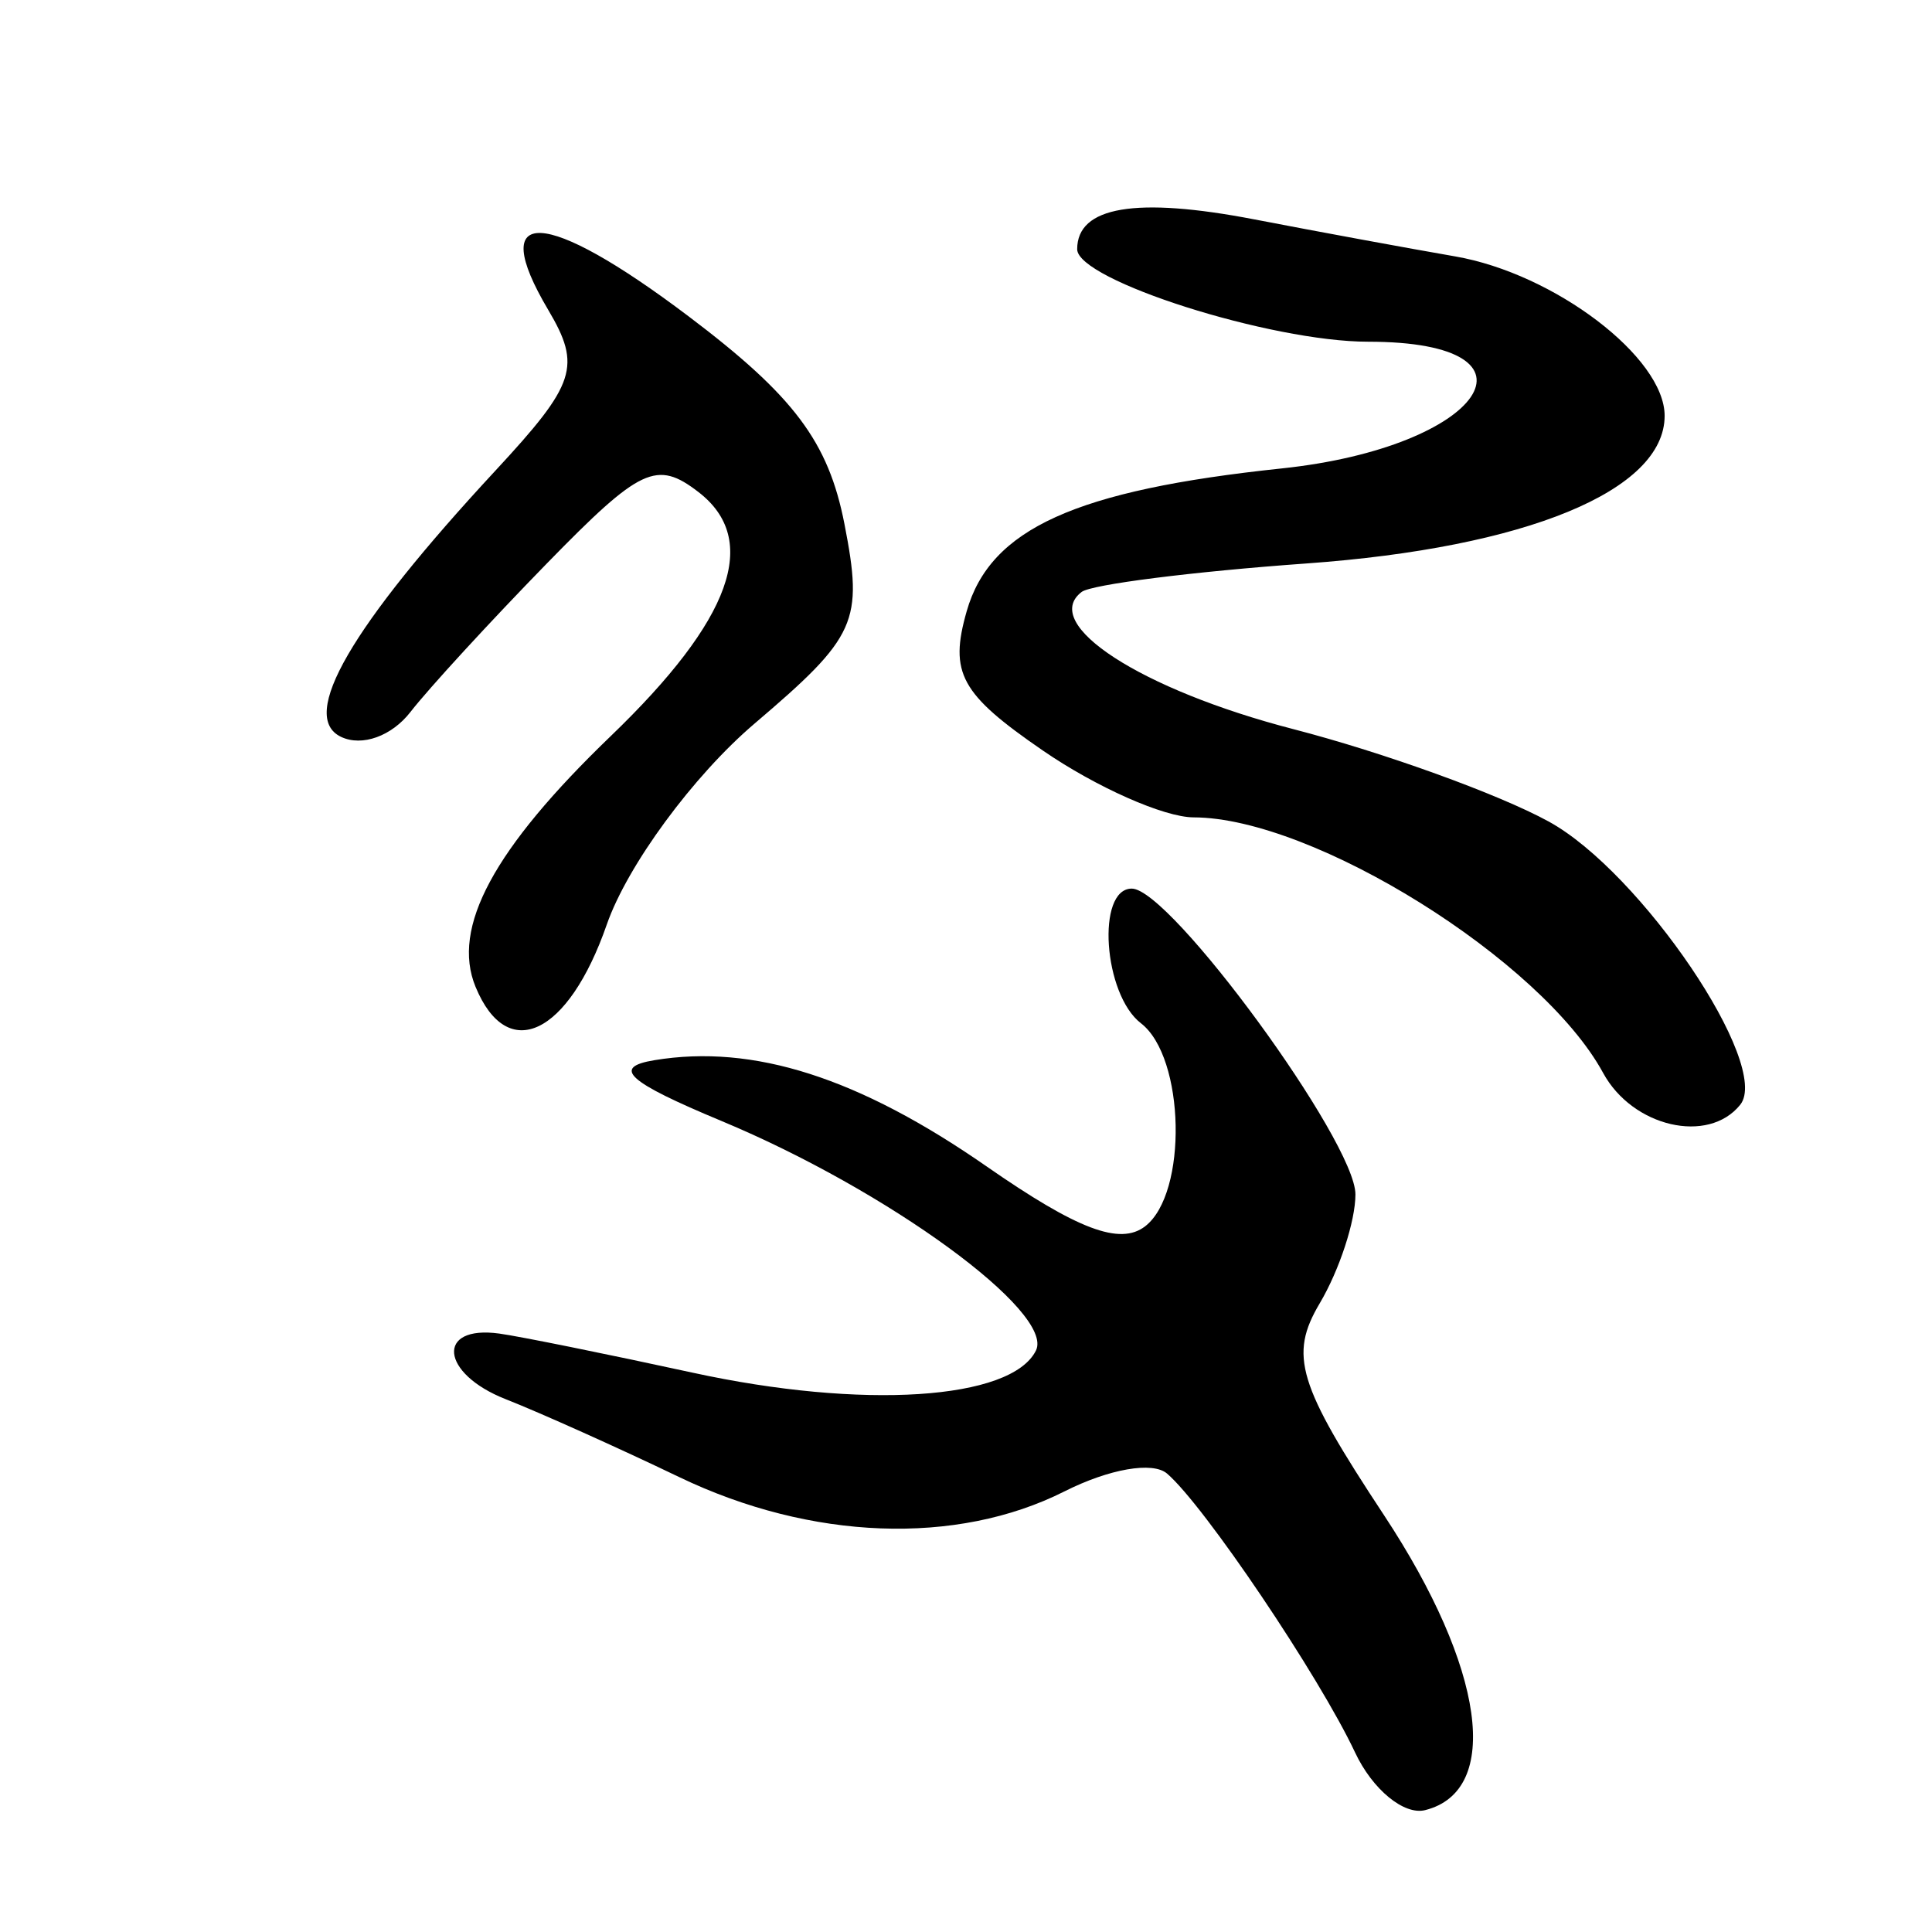<?xml version="1.0" encoding="UTF-8" standalone="no"?>
<!-- Created with Inkscape (http://www.inkscape.org/) -->

<svg
   xmlns:dc="http://purl.org/dc/elements/1.1/"
   xmlns:cc="http://creativecommons.org/ns#"
   xmlns:rdf="http://www.w3.org/1999/02/22-rdf-syntax-ns#"
   xmlns:svg="http://www.w3.org/2000/svg"
   xmlns="http://www.w3.org/2000/svg"
   xmlns:sodipodi="http://sodipodi.sourceforge.net/DTD/sodipodi-0.dtd"
   xmlns:inkscape="http://www.inkscape.org/namespaces/inkscape"
   width="300"
   height="300"
   id="svg2"
   version="1.1"
   inkscape:version="0.47 r22583"
   sodipodi:docname="鳧-oracle.svg">
  <defs
     id="defs4">
    <inkscape:perspective
       sodipodi:type="inkscape:persp3d"
       inkscape:vp_x="0 : 526.18109 : 1"
       inkscape:vp_y="0 : 1000 : 0"
       inkscape:vp_z="744.09448 : 526.18109 : 1"
       inkscape:persp3d-origin="372.04724 : 350.78739 : 1"
       id="perspective10" />
    <inkscape:perspective
       id="perspective2824"
       inkscape:persp3d-origin="0.5 : 0.33333333 : 1"
       inkscape:vp_z="1 : 0.5 : 1"
       inkscape:vp_y="0 : 1000 : 0"
       inkscape:vp_x="0 : 0.5 : 1"
       sodipodi:type="inkscape:persp3d" />
    <inkscape:perspective
       id="perspective2884"
       inkscape:persp3d-origin="0.5 : 0.33333333 : 1"
       inkscape:vp_z="1 : 0.5 : 1"
       inkscape:vp_y="0 : 1000 : 0"
       inkscape:vp_x="0 : 0.5 : 1"
       sodipodi:type="inkscape:persp3d" />
    <inkscape:perspective
       id="perspective2923"
       inkscape:persp3d-origin="0.5 : 0.33333333 : 1"
       inkscape:vp_z="1 : 0.5 : 1"
       inkscape:vp_y="0 : 1000 : 0"
       inkscape:vp_x="0 : 0.5 : 1"
       sodipodi:type="inkscape:persp3d" />
    <inkscape:perspective
       id="perspective2962"
       inkscape:persp3d-origin="0.5 : 0.33333333 : 1"
       inkscape:vp_z="1 : 0.5 : 1"
       inkscape:vp_y="0 : 1000 : 0"
       inkscape:vp_x="0 : 0.5 : 1"
       sodipodi:type="inkscape:persp3d" />
    <inkscape:perspective
       id="perspective2999"
       inkscape:persp3d-origin="0.5 : 0.33333333 : 1"
       inkscape:vp_z="1 : 0.5 : 1"
       inkscape:vp_y="0 : 1000 : 0"
       inkscape:vp_x="0 : 0.5 : 1"
       sodipodi:type="inkscape:persp3d" />
    <inkscape:perspective
       id="perspective3026"
       inkscape:persp3d-origin="0.5 : 0.33333333 : 1"
       inkscape:vp_z="1 : 0.5 : 1"
       inkscape:vp_y="0 : 1000 : 0"
       inkscape:vp_x="0 : 0.5 : 1"
       sodipodi:type="inkscape:persp3d" />
    <inkscape:perspective
       id="perspective3066"
       inkscape:persp3d-origin="0.5 : 0.33333333 : 1"
       inkscape:vp_z="1 : 0.5 : 1"
       inkscape:vp_y="0 : 1000 : 0"
       inkscape:vp_x="0 : 0.5 : 1"
       sodipodi:type="inkscape:persp3d" />
    <inkscape:perspective
       id="perspective3105"
       inkscape:persp3d-origin="0.5 : 0.33333333 : 1"
       inkscape:vp_z="1 : 0.5 : 1"
       inkscape:vp_y="0 : 1000 : 0"
       inkscape:vp_x="0 : 0.5 : 1"
       sodipodi:type="inkscape:persp3d" />
    <inkscape:perspective
       id="perspective3142"
       inkscape:persp3d-origin="0.5 : 0.33333333 : 1"
       inkscape:vp_z="1 : 0.5 : 1"
       inkscape:vp_y="0 : 1000 : 0"
       inkscape:vp_x="0 : 0.5 : 1"
       sodipodi:type="inkscape:persp3d" />
    <inkscape:perspective
       id="perspective3181"
       inkscape:persp3d-origin="0.5 : 0.33333333 : 1"
       inkscape:vp_z="1 : 0.5 : 1"
       inkscape:vp_y="0 : 1000 : 0"
       inkscape:vp_x="0 : 0.5 : 1"
       sodipodi:type="inkscape:persp3d" />
  </defs>
  <sodipodi:namedview
     id="base"
     pagecolor="#ffffff"
     bordercolor="#666666"
     borderopacity="1.0"
     inkscape:pageopacity="0.0"
     inkscape:pageshadow="2"
     inkscape:zoom="1.4"
     inkscape:cx="259.28887"
     inkscape:cy="213.20278"
     inkscape:document-units="px"
     inkscape:current-layer="layer1"
     showgrid="false"
     inkscape:window-width="1280"
     inkscape:window-height="950"
     inkscape:window-x="0"
     inkscape:window-y="25"
     inkscape:window-maximized="1" />
  <g
     inkscape:label="Calque 1"
     inkscape:groupmode="layer"
     id="layer1"
     transform="translate(0,-752.362)">
    <path
       style="fill:#000000"
       d="m 210.419,1024.493 c -5.606,-11.928 -23.422,-38.358 -29.194,-43.311 -2.231,-1.915 -8.977,-0.743 -15.947,2.769 -16.752,8.442 -39.334,7.603 -59.794,-2.22 -9.516,-4.569 -21.654,-10.018 -26.972,-12.109 -10.127,-3.981 -10.859,-11.537 -0.987,-10.184 3.146,0.431 16.669,3.166 30.05,6.078 26.362,5.737 49.449,4.249 53.282,-3.434 2.964,-5.941 -22.965,-24.878 -48.806,-35.646 -14.659,-6.108 -17.126,-8.344 -10.423,-9.45 15.359,-2.533 31.71,2.697 51.563,16.491 14.133,9.82 20.719,12.31 24.621,9.309 6.644,-5.11 6.211,-26.257 -0.646,-31.531 -5.844,-4.494 -6.962,-20.91 -1.424,-20.91 6.001,0 34.729,39.275 34.729,47.48 0,4.156 -2.496,11.77 -5.547,16.92 -4.785,8.077 -3.415,12.593 9.985,32.896 15.661,23.73 18.322,42.785 6.394,45.796 -3.284,0.829 -8.183,-3.196 -10.885,-8.946 z m 38.51,-105.531 c -9.526,-17.526 -44.976,-39.648 -63.586,-39.679 -4.579,-0.008 -15.106,-4.673 -23.393,-10.367 -12.802,-8.797 -14.582,-12.051 -11.842,-21.644 3.656,-12.801 16.883,-18.795 48.922,-22.173 31.316,-3.301 42.473,-19.676 13.406,-19.676 -15.125,0 -45.172,-9.554 -45.172,-14.363 0,-6.635 9.117,-8.172 27.495,-4.634 9.963,1.918 23.996,4.505 31.185,5.748 15.438,2.671 32.54,15.68 32.54,24.754 0,11.622 -21.481,20.477 -55.628,22.929 -17.686,1.27 -33.393,3.26 -34.904,4.423 -6.492,4.993 9.215,15.17 32.873,21.3 14.048,3.64 31.889,10.094 39.647,14.343 14.356,7.861 34.655,37.88 29.747,43.988 -4.967,6.181 -16.725,3.447 -21.289,-4.949 z M 73.845,905.603 c -3.798,-9.203 2.796,-21.433 20.997,-38.947 18.809,-18.098 23.252,-30.477 13.602,-37.899 -6.471,-4.977 -8.999,-3.79 -23.427,10.994 -8.895,9.115 -18.468,19.534 -21.271,23.154 -2.918,3.767 -7.529,5.426 -10.785,3.878 -6.612,-3.143 1.474,-17.084 23.999,-41.375 12.468,-13.446 13.358,-16.165 8.16,-24.939 -9.641,-16.273 -0.553,-15.861 21.769,0.987 16.396,12.376 21.746,19.499 24.236,32.271 2.959,15.177 1.926,17.471 -13.971,31.003 -9.497,8.085 -19.743,22.02 -22.932,31.192 -5.974,17.178 -15.428,21.67 -20.376,9.681 z"
       id="path3187" />
  </g>
</svg>
